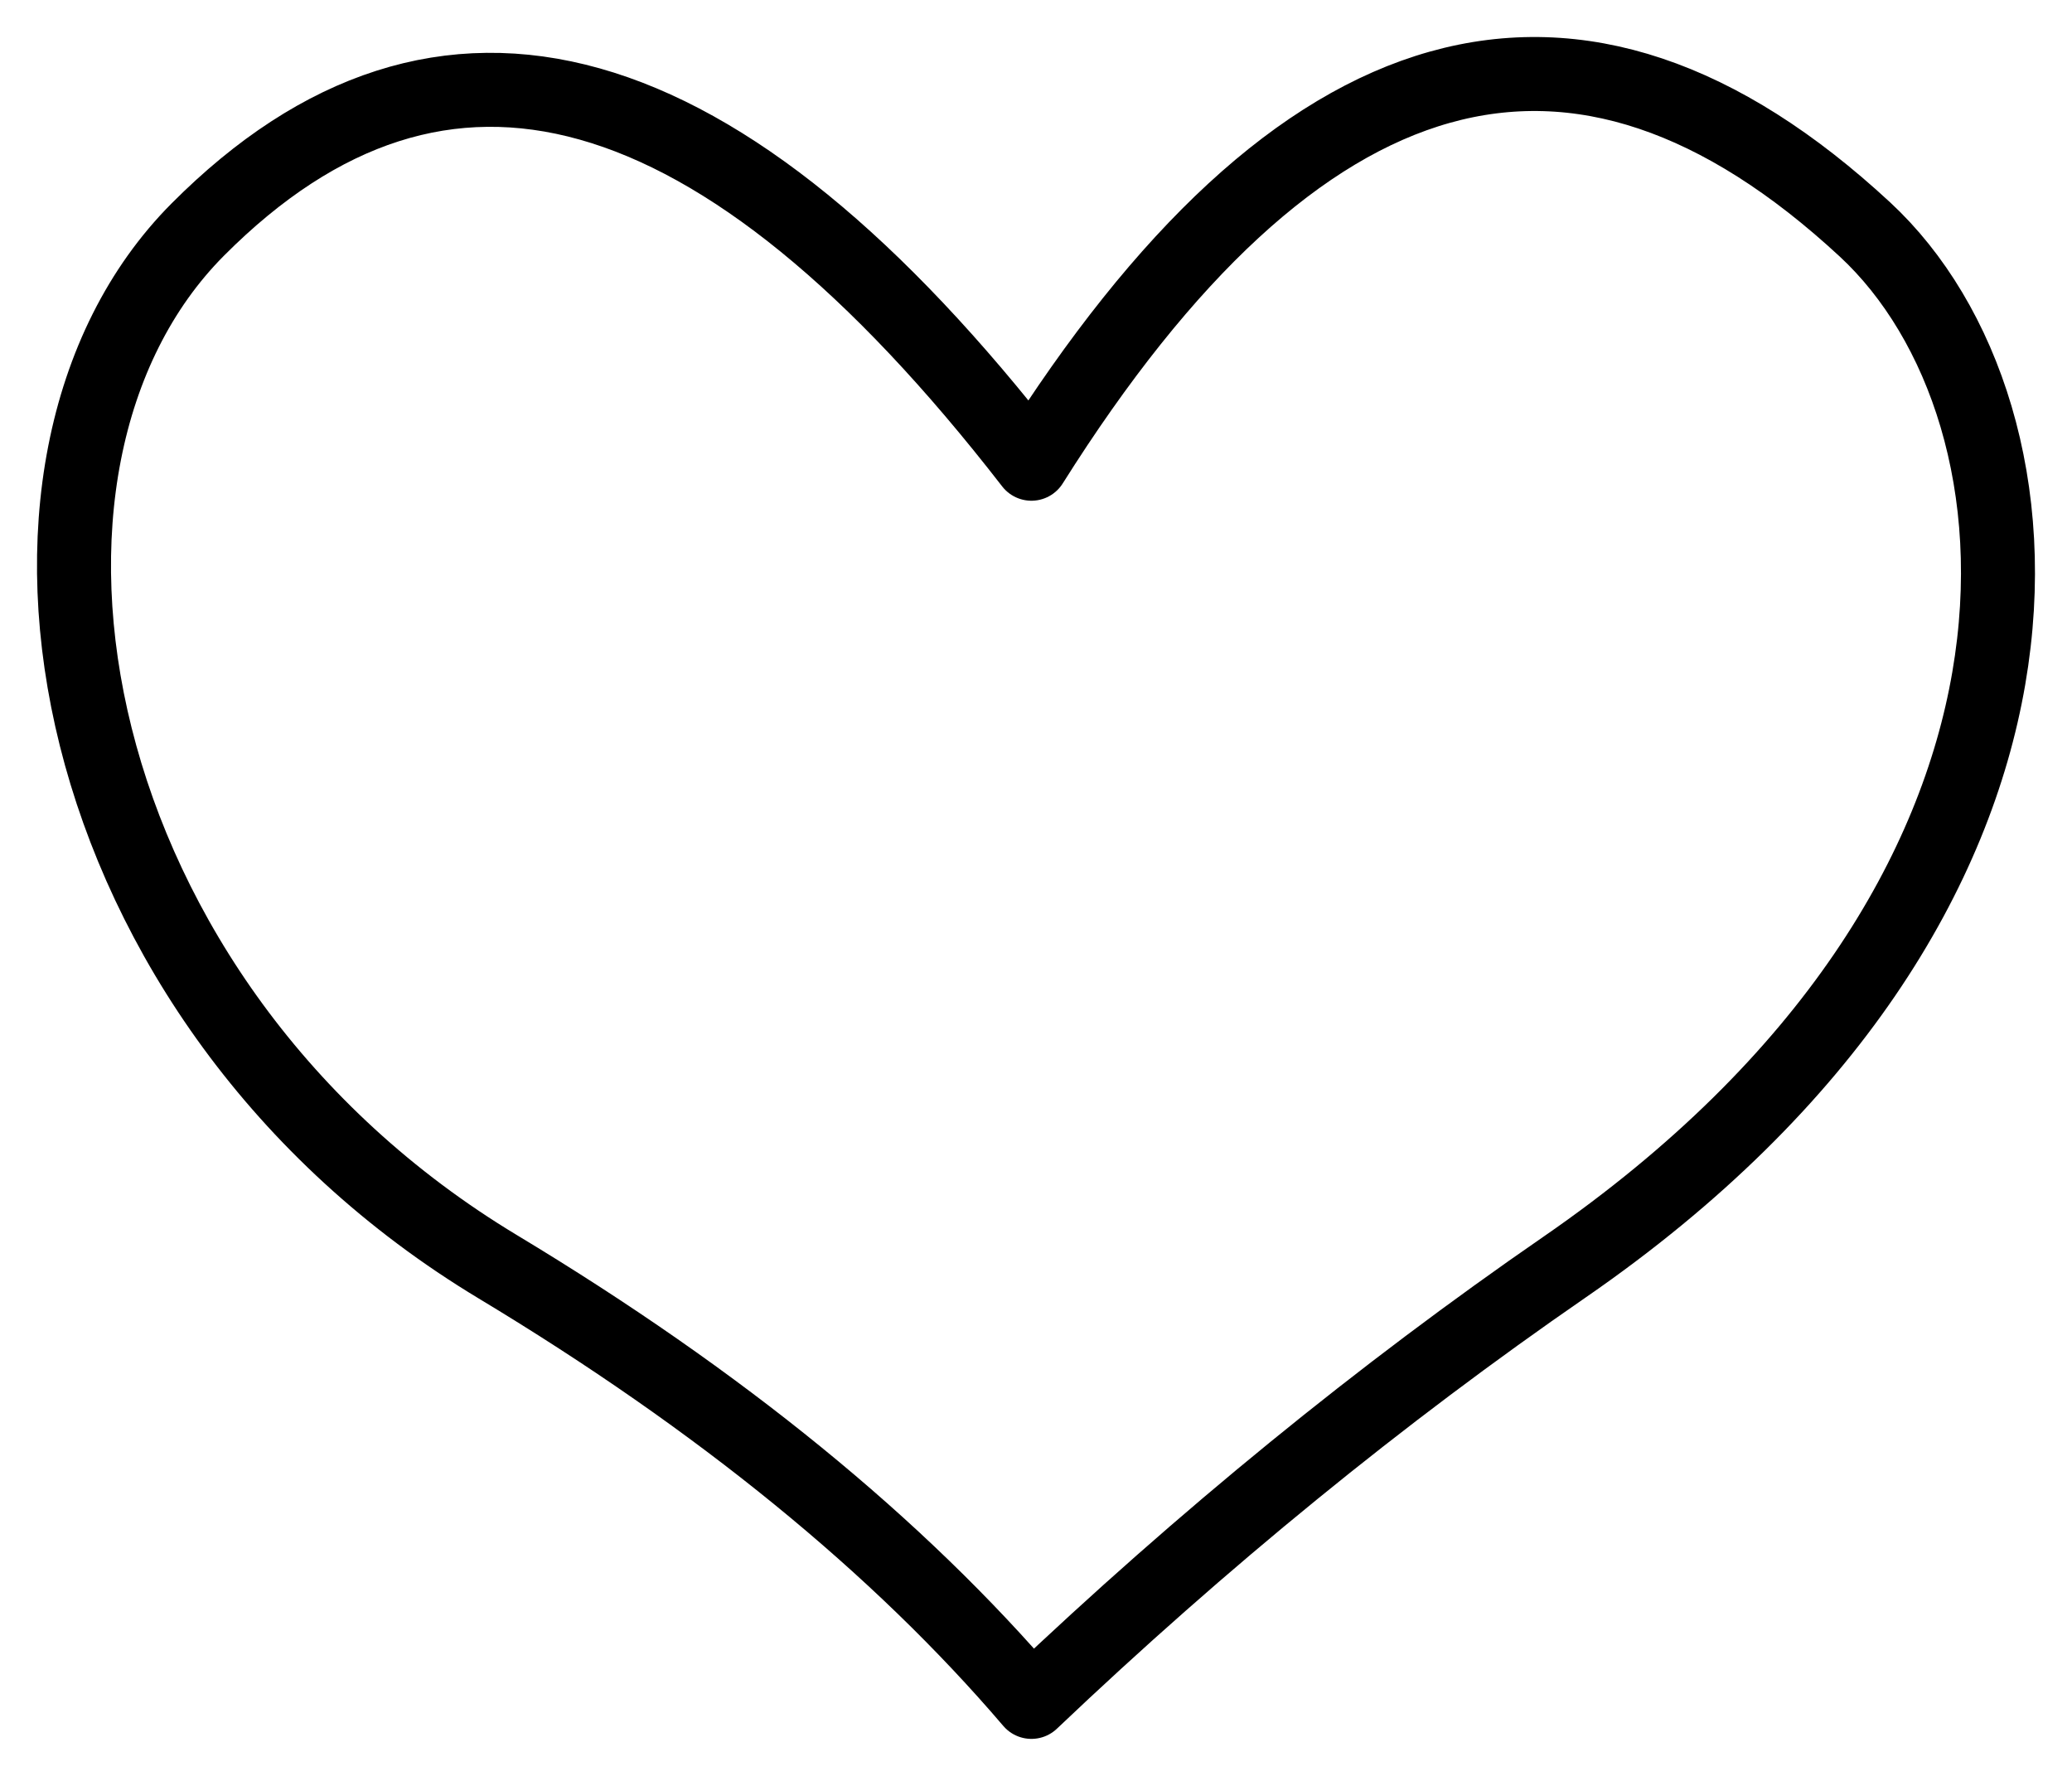 <?xml version="1.0" encoding="UTF-8"?>
<svg width="28px" height="24px" viewBox="0 0 28 24" version="1.1" xmlns="http://www.w3.org/2000/svg" xmlns:xlink="http://www.w3.org/1999/xlink">
    <!-- Generator: Sketch 61.2 (89653) - https://sketch.com -->
    <title>Path Copy 8</title>
    <desc>Created with Sketch.</desc>
    <g id="Page-1" stroke="none" stroke-width="1" fill="none" fill-rule="evenodd" stroke-linejoin="round">
        <path d="M13.938,23 C12.136,20.889 9.733,18.93 6.729,17.121 C0.796,13.547 -0.48,6.267 2.674,3.101 C5.978,-0.216 9.733,0.84 13.938,6.267 C17.543,0.538 21.297,-0.517 25.202,3.101 C27.861,5.565 28.356,12.146 21.147,17.121 C18.658,18.838 16.255,20.798 13.938,23 Z" id="Path-Copy-8" stroke="#000000"></path>
    </g>
</svg>